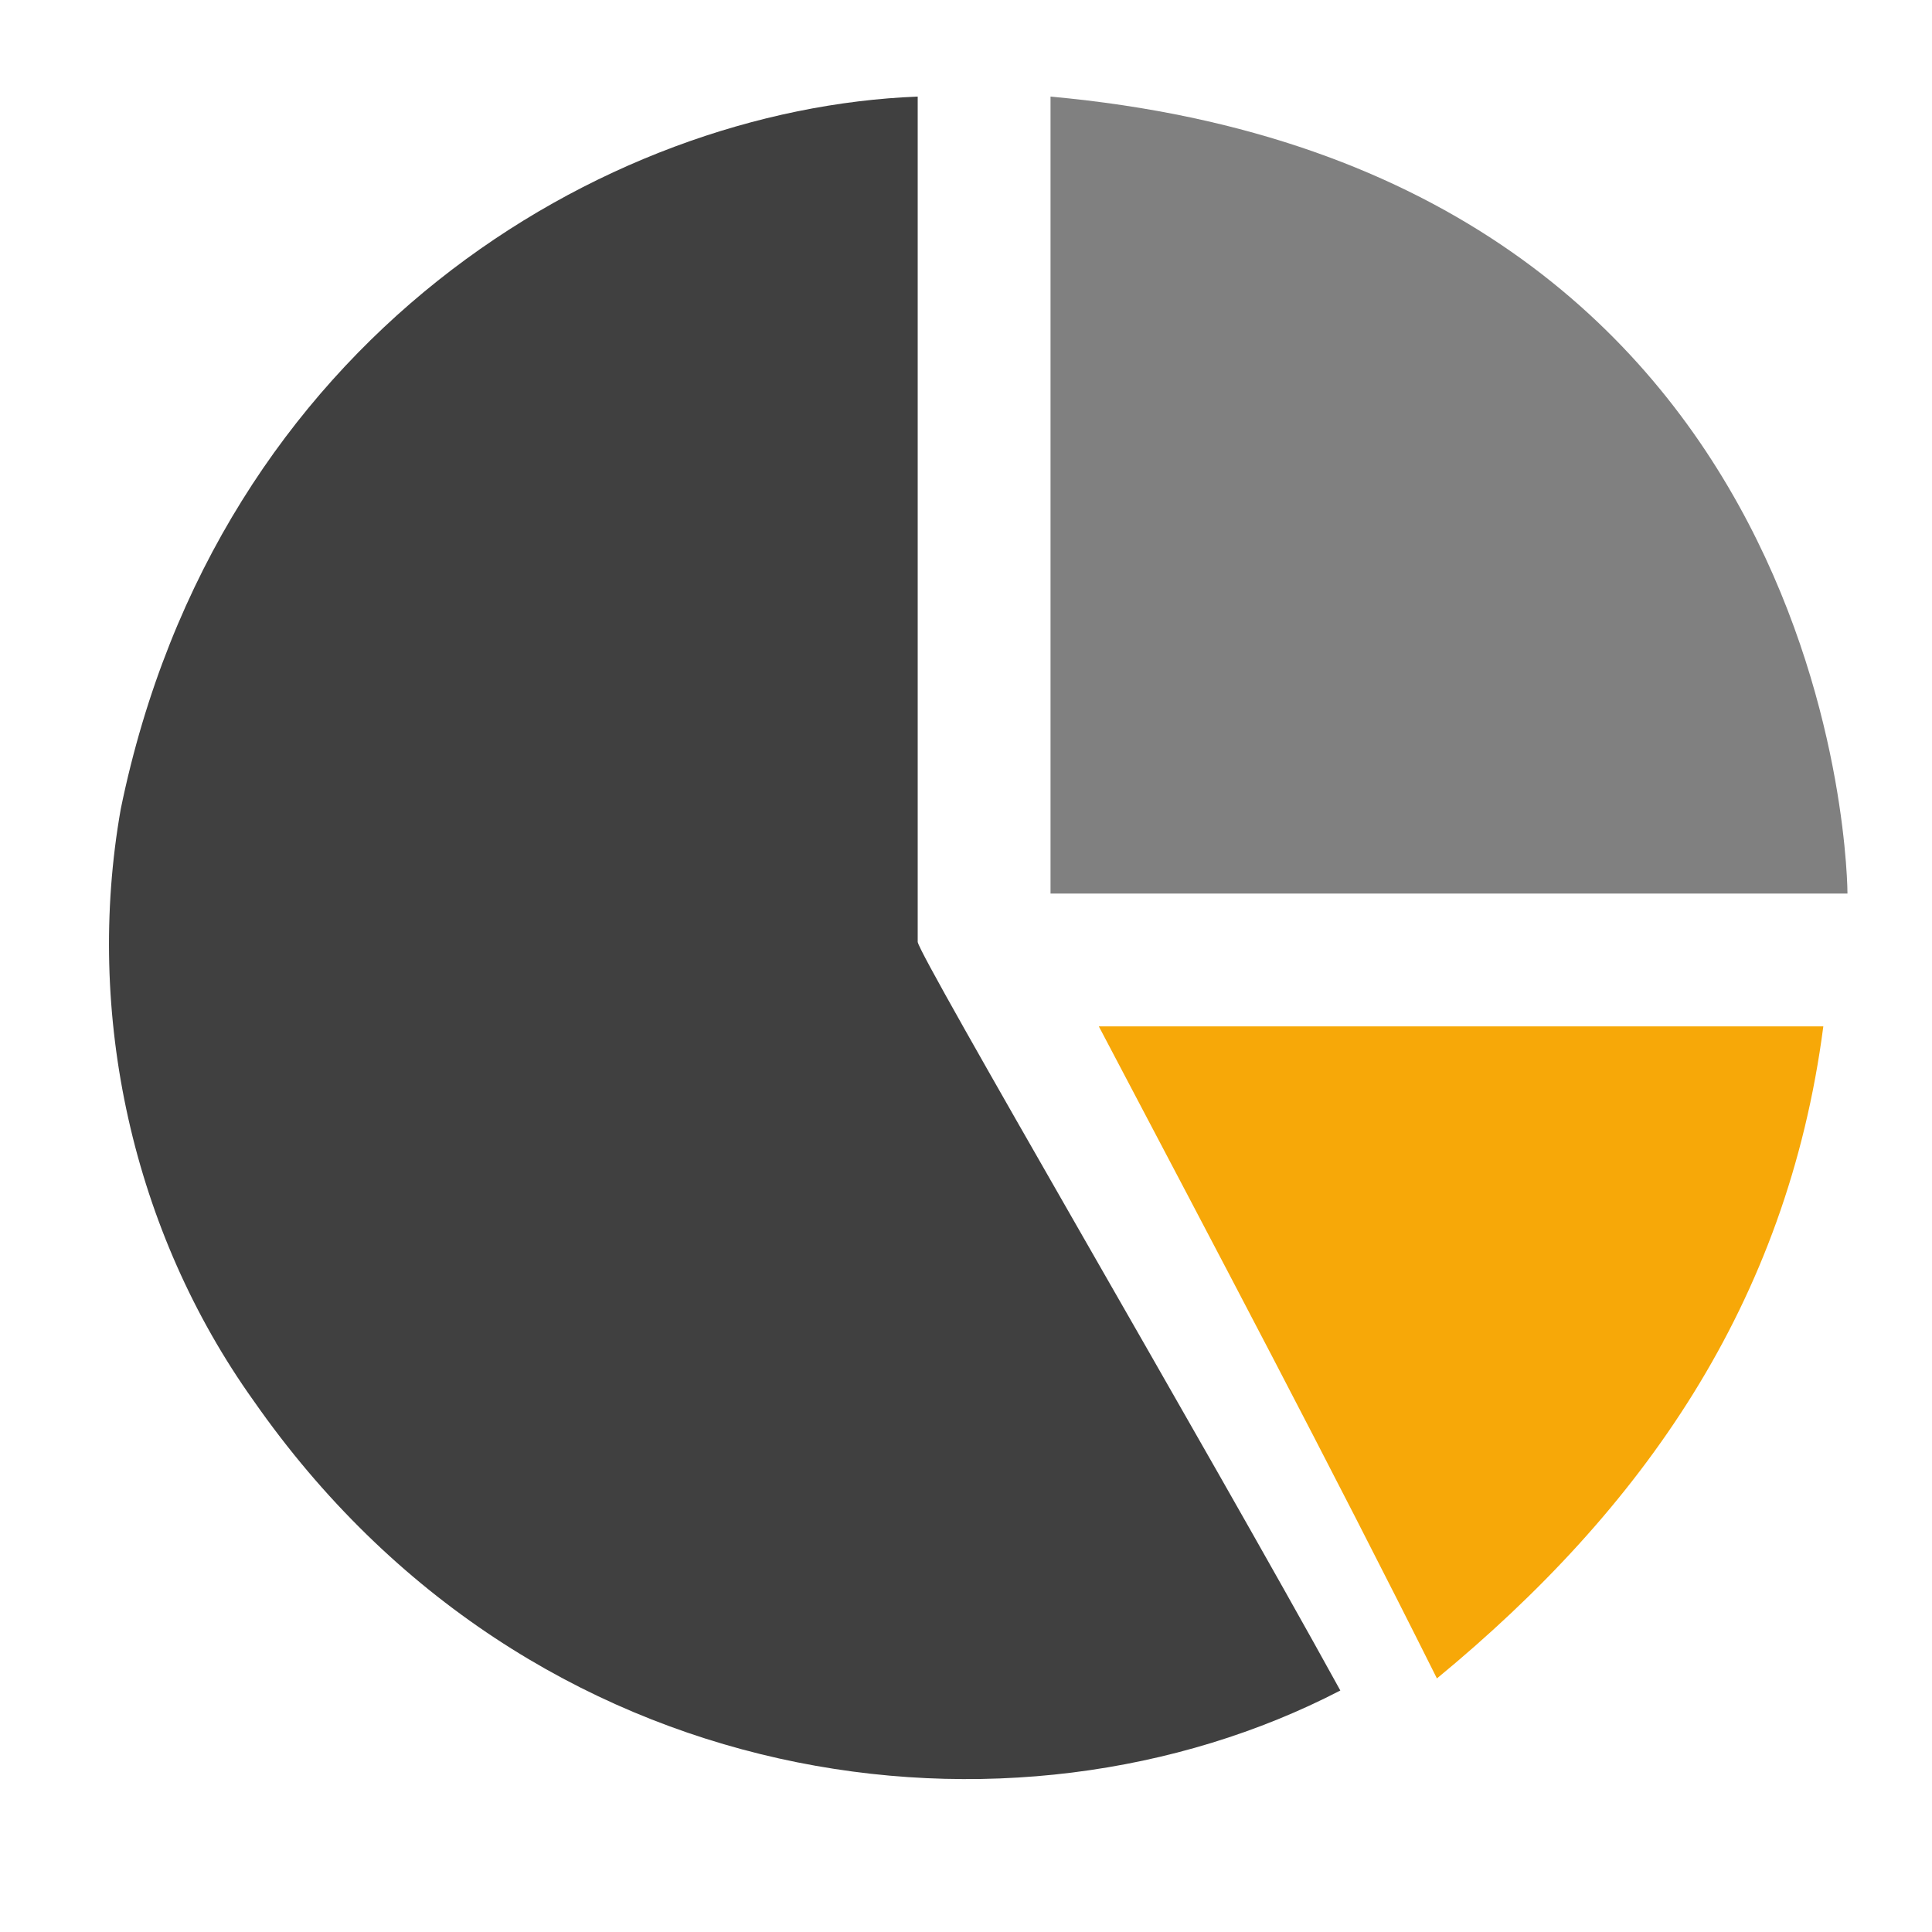 <?xml version="1.0" encoding="utf-8"?>
<!-- Generator: Adobe Illustrator 19.2.1, SVG Export Plug-In . SVG Version: 6.00 Build 0)  -->
<svg version="1.0" id="Layer_1" xmlns="http://www.w3.org/2000/svg" xmlns:xlink="http://www.w3.org/1999/xlink" x="0px" y="0px"
	 viewBox="0 0 16 16" style="enable-background:new 0 0 16 16;" xml:space="preserve">
<style type="text/css">
	.st0{fill:#404040;}
	.st1{fill:#F7A808;}
	.st2{fill:#808080;}
</style>
<path class="st0" d="M11.1,14c-2.7,1.4-6.7,0.9-9-2.4c-1-1.4-1.4-3.2-1.1-4.9c0.8-3.9,4-5.8,6.6-5.9c0,2.3,0,6.9,0,7
	C7.6,7.9,10,12,11.1,14z"/>
<path class="st1" d="M9.1,8.5c1.9,0,4.1,0,6,0c-0.3,2.3-1.5,4-3.2,5.4C11,12.1,10.1,10.4,9.1,8.5z"/>
<path class="st2" d="M15.3,7.4c0,0-4.5,0-6.6,0c0-2.2,0-4.4,0-6.5V0.8C15.3,1.4,15.3,7.4,15.3,7.4z"/>
</svg>
